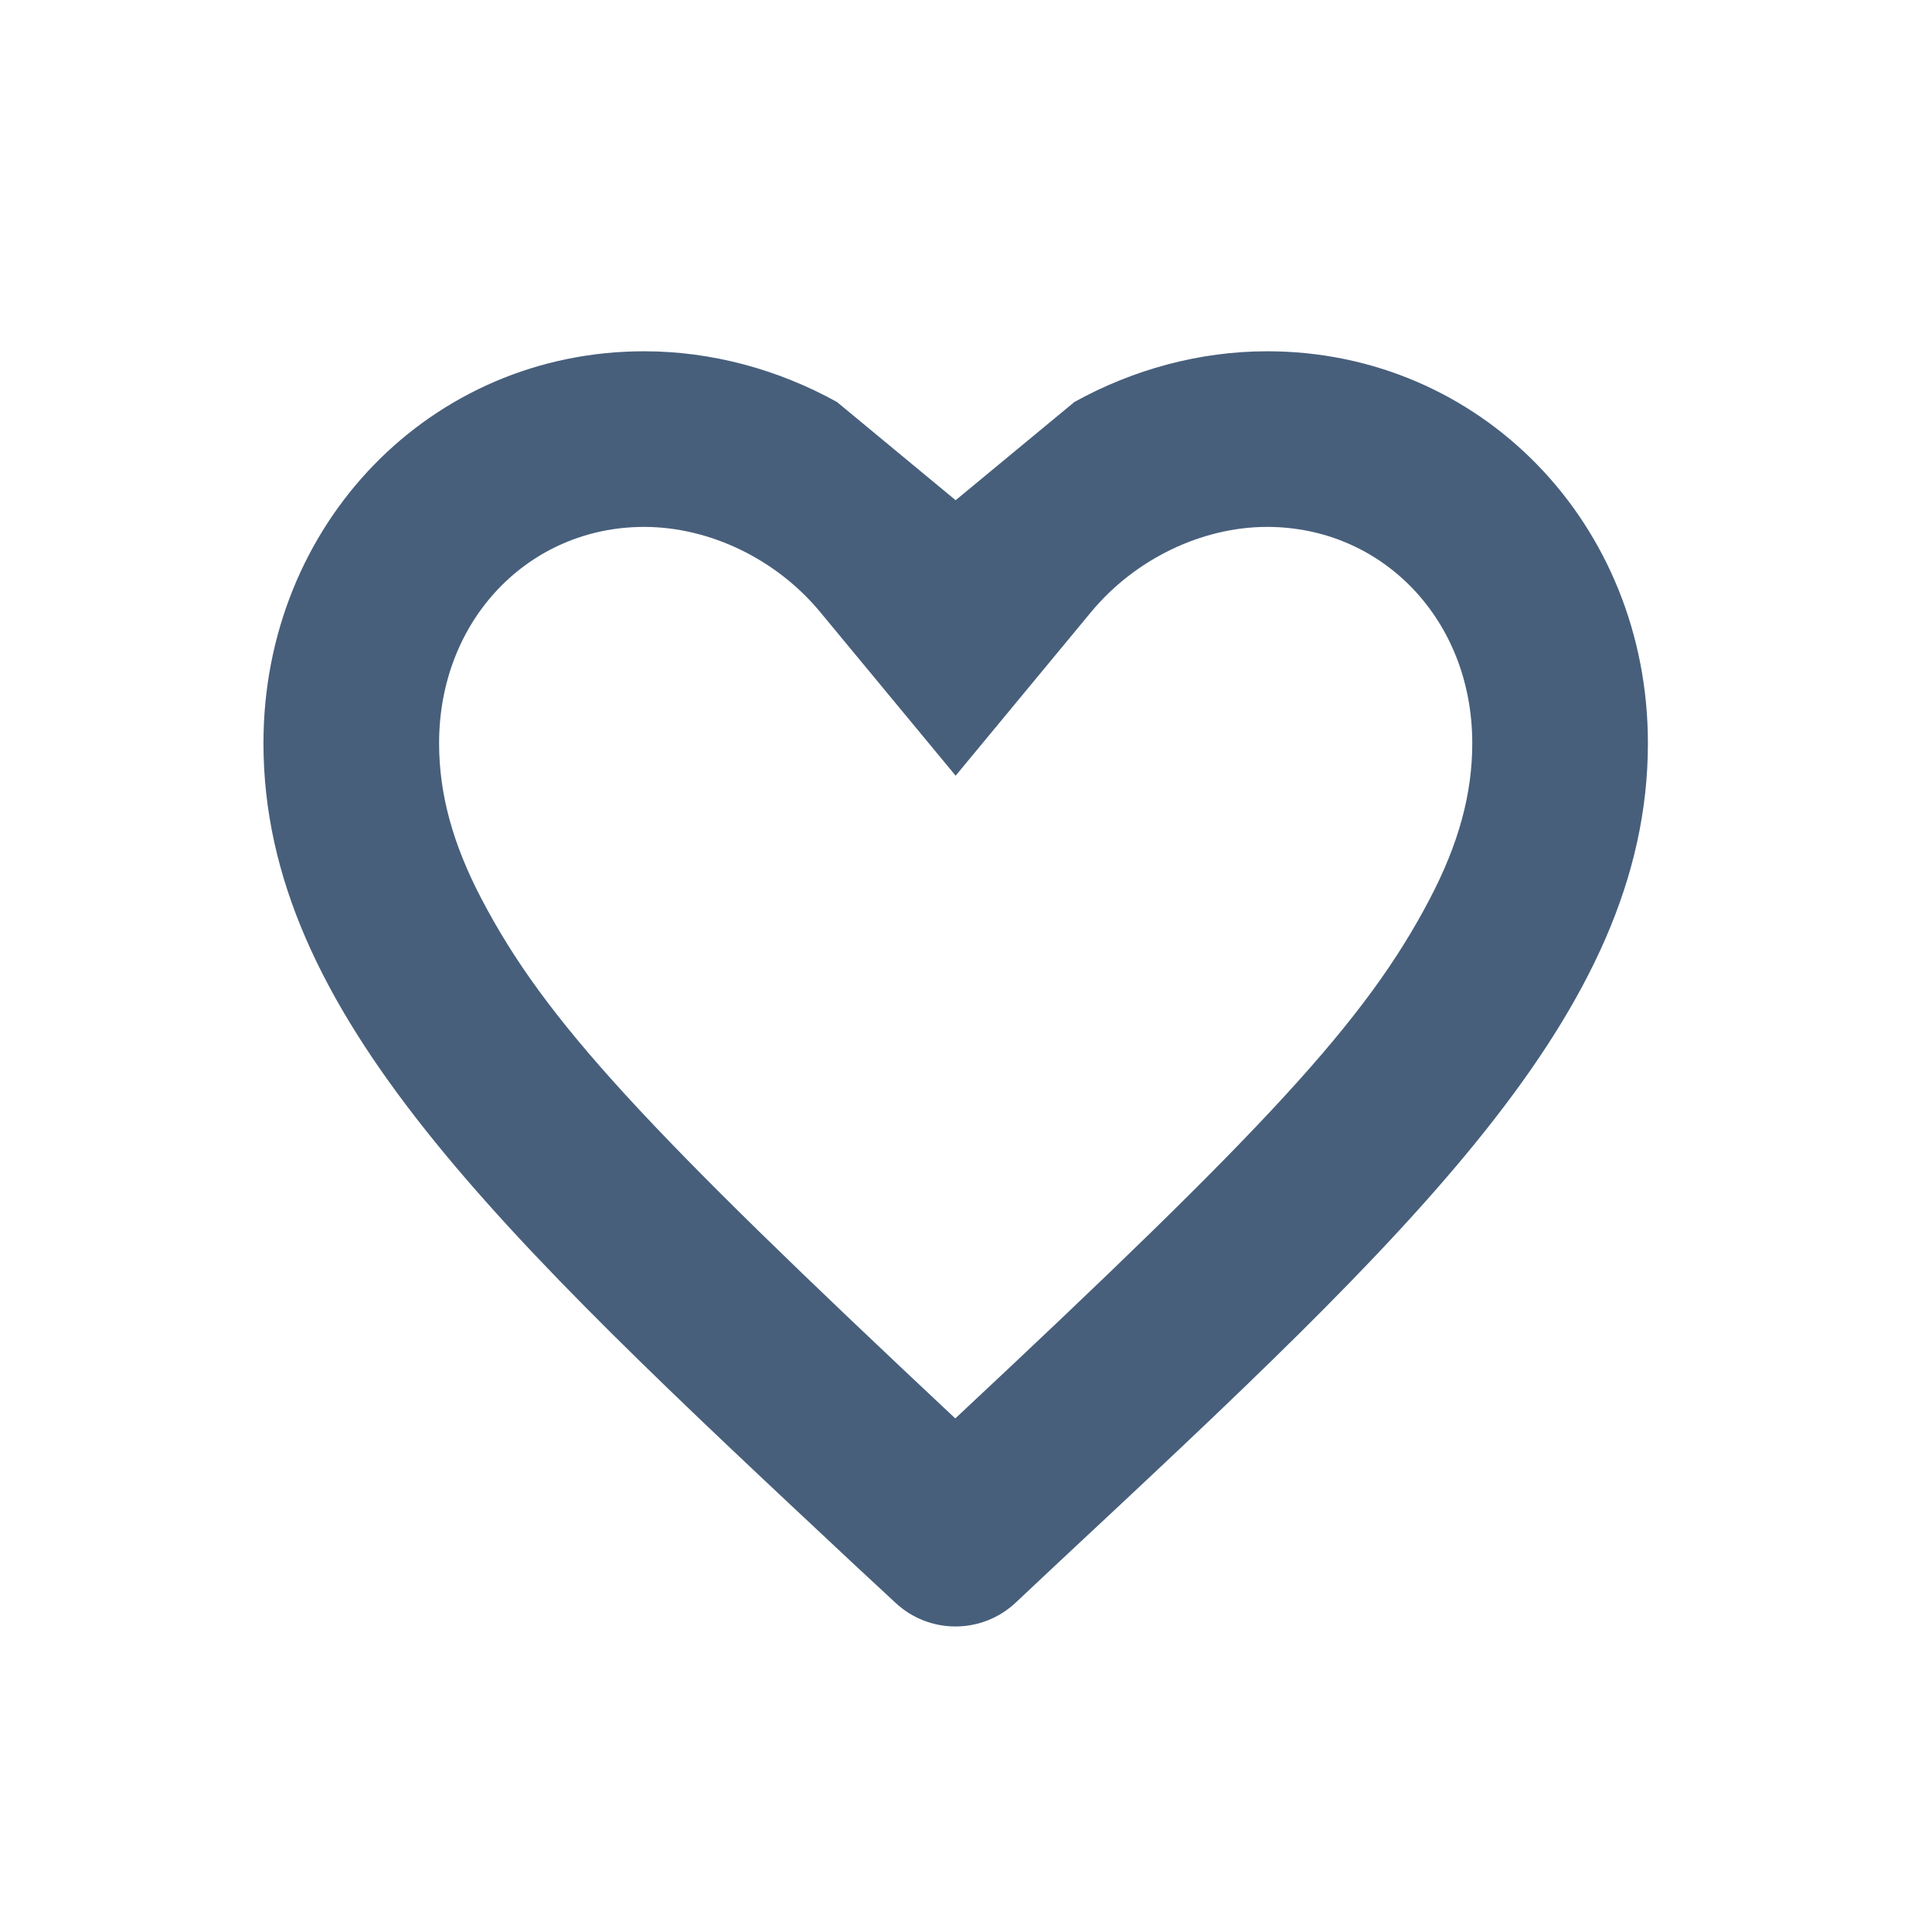 <?xml version="1.0" encoding="UTF-8"?>
<svg width="22px" height="22px" viewBox="0 0 22 22" version="1.1" xmlns="http://www.w3.org/2000/svg" xmlns:xlink="http://www.w3.org/1999/xlink">
    <!-- Generator: Sketch 52.5 (67469) - http://www.bohemiancoding.com/sketch -->
    <title> Icons / Basic / Heart</title>
    <desc>Created with Sketch.</desc>
    <defs>
        <path d="M16.279,10.24 C16.612,9.606 16.765,9.037 16.765,8.463 C16.765,7.055 15.739,6 14.429,6 C13.683,6 12.922,6.368 12.423,6.971 L10.882,8.833 L9.341,6.971 C8.843,6.368 8.082,6 7.335,6 C6.025,6 5,7.055 5,8.463 C5,9.035 5.151,9.601 5.481,10.232 C6.207,11.622 7.341,12.837 10.878,16.152 C14.409,12.851 15.551,11.63 16.279,10.24 Z M9.53,4.577 L10.882,5.696 L12.235,4.577 C12.901,4.209 13.656,4 14.429,4 C16.857,4 18.765,5.964 18.765,8.463 C18.765,11.53 16.085,14.029 12.025,17.818 L11.564,18.251 C11.18,18.61 10.584,18.611 10.199,18.253 L9.739,17.826 C5.68,14.029 3,11.53 3,8.463 C3,5.964 4.908,4 7.335,4 C8.108,4 8.864,4.209 9.53,4.577 Z" id="path-1"></path>
    </defs>
    <g id="-Icons-/-Basic-/-Heart" stroke="none" stroke-width="1" fill="none" fill-rule="evenodd">
        <mask id="mask-2" fill="white">
            <use xlink:href="#path-1"></use>
        </mask>
        <use id="Shape" fill="#475F7B" xlink:href="#path-1"></use>
    </g>
</svg>